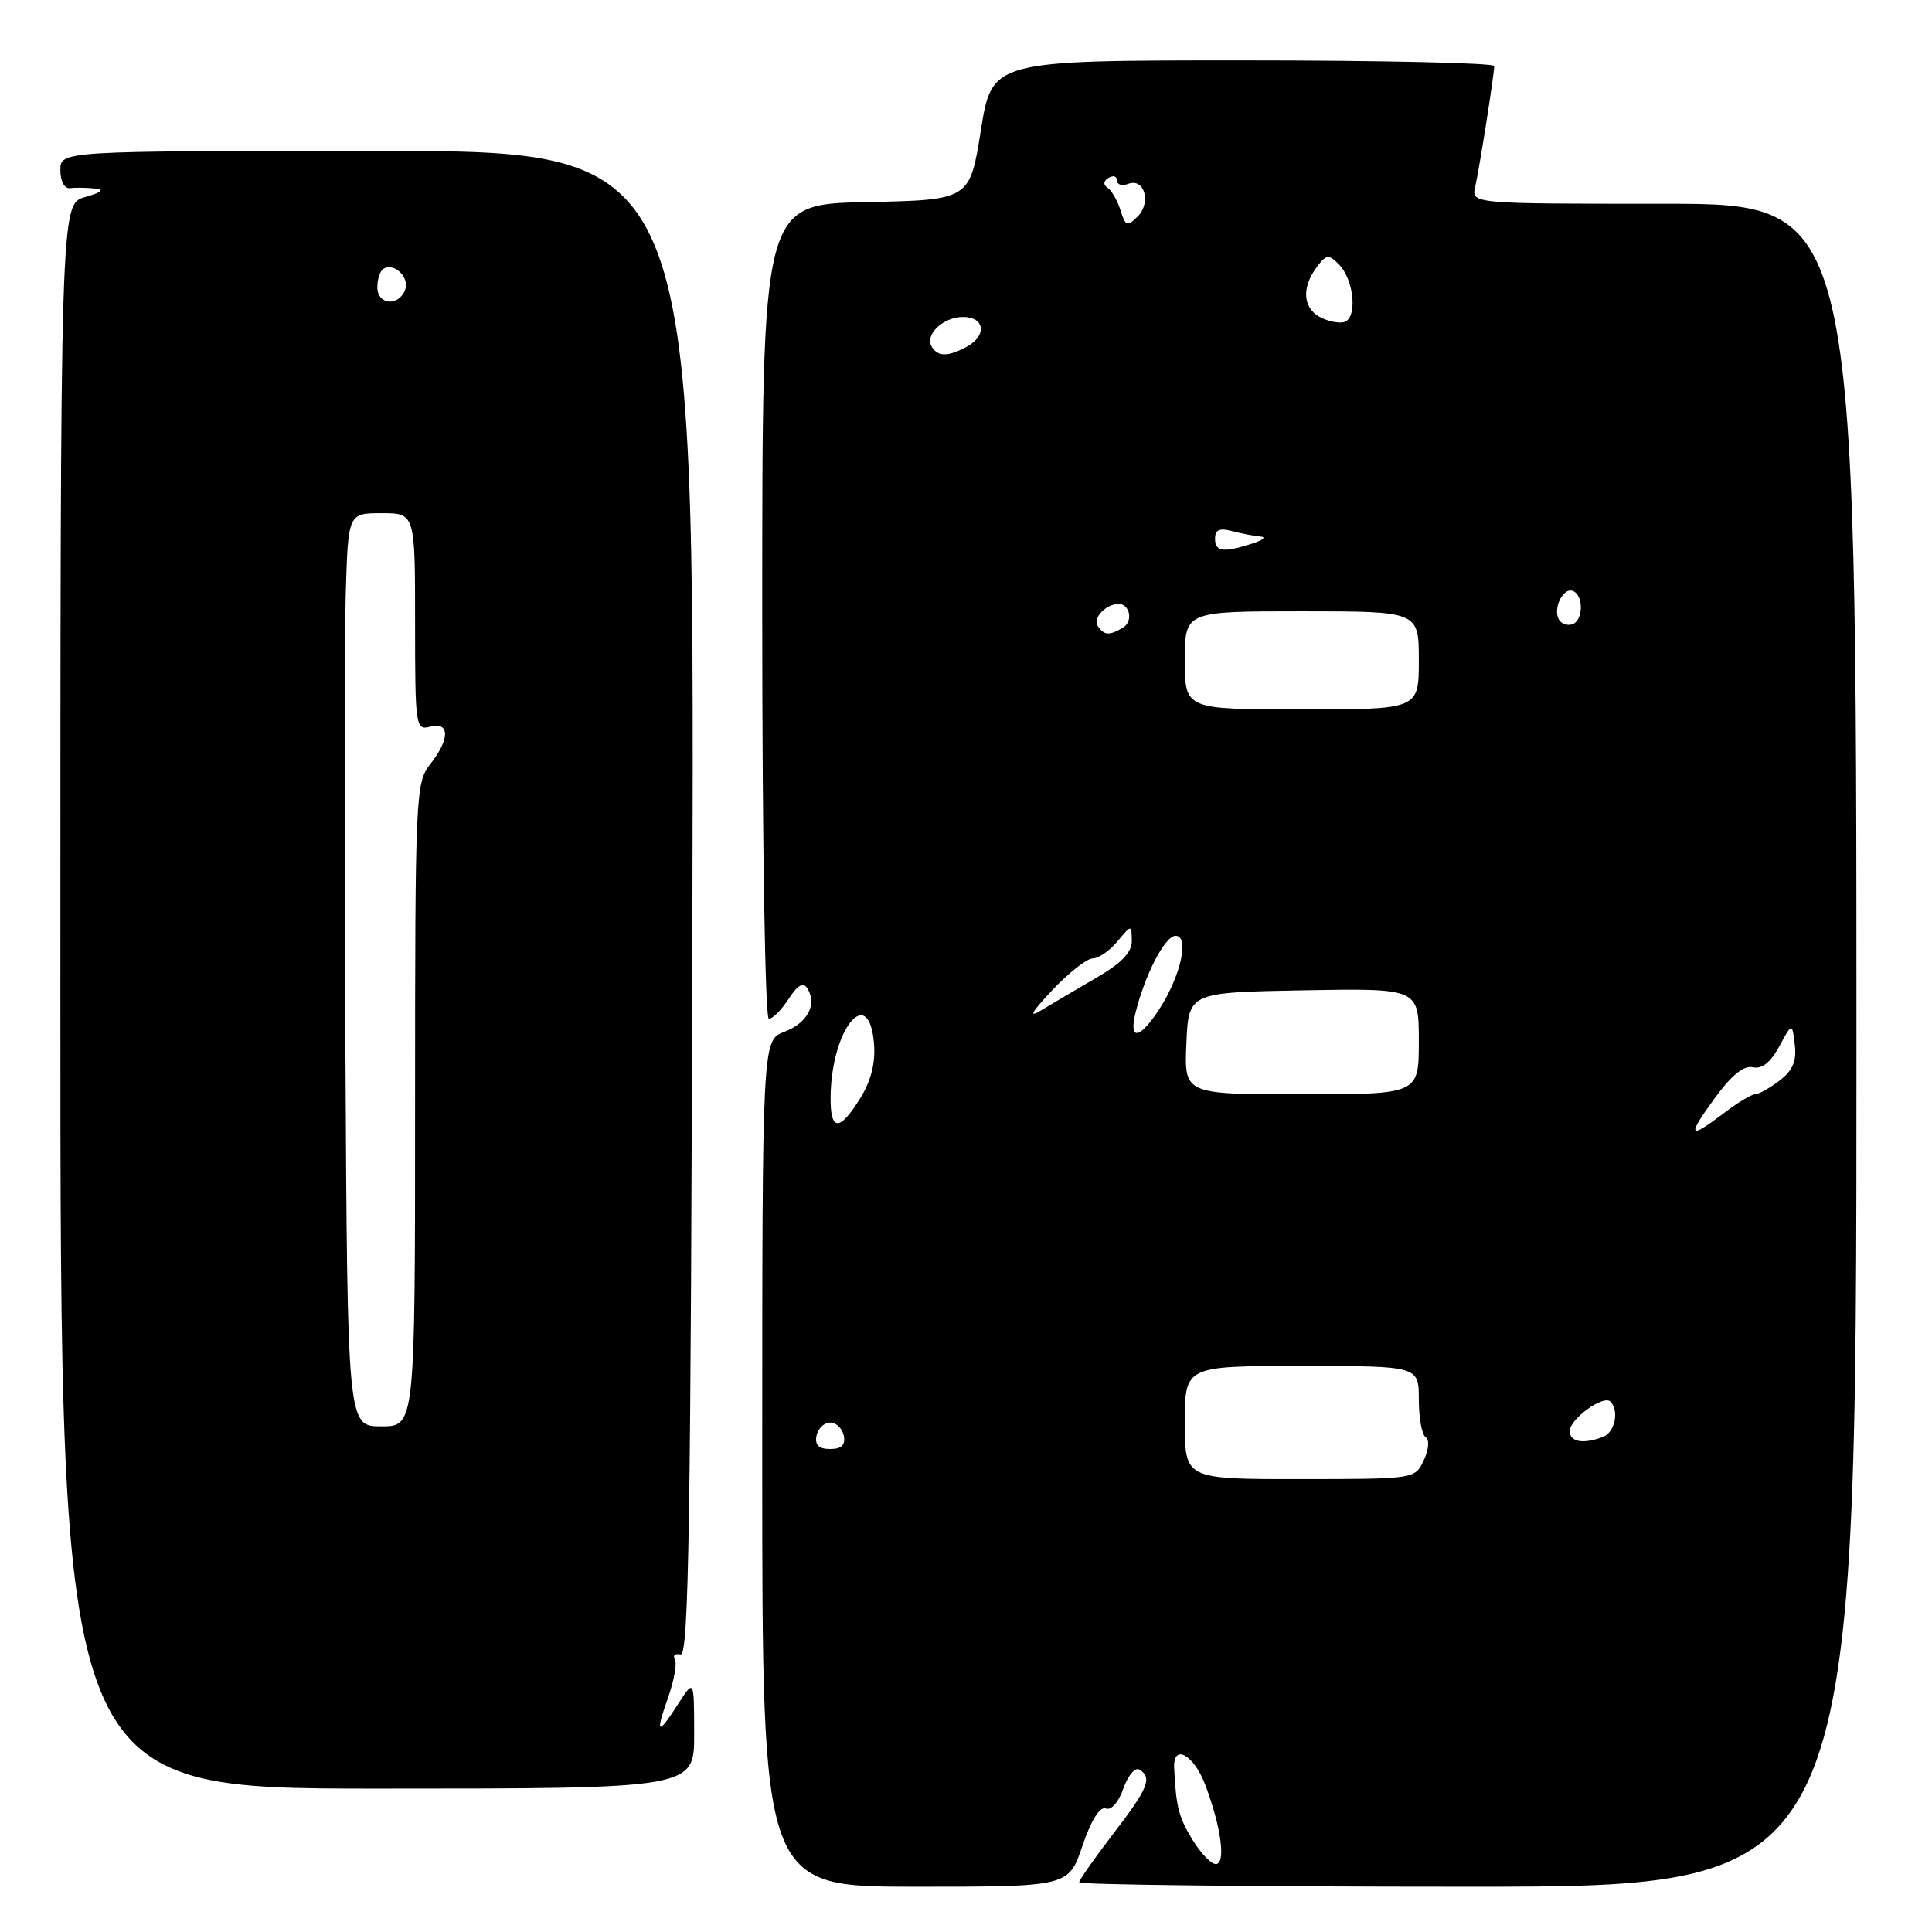 <?xml version="1.0" encoding="UTF-8" standalone="no"?>
<!DOCTYPE svg PUBLIC "-//W3C//DTD SVG 1.1//EN" "http://www.w3.org/Graphics/SVG/1.1/DTD/svg11.dtd" >
<svg xmlns="http://www.w3.org/2000/svg" xmlns:xlink="http://www.w3.org/1999/xlink" version="1.1" viewBox="0 0 256 256">
 <g >
 <path fill="currentColor"
d=" M 143.43 244.58 C 144.59 241.16 145.73 239.34 146.52 239.64 C 147.24 239.92 148.22 238.81 148.85 236.99 C 149.46 235.26 150.41 234.14 150.97 234.48 C 152.72 235.56 152.15 236.95 147.50 243.00 C 145.03 246.22 143.00 249.11 143.00 249.42 C 143.00 249.74 166.17 250.00 194.49 250.00 C 245.99 250.00 245.99 250.00 245.99 138.50 C 245.98 27.00 245.98 27.00 220.47 27.00 C 194.96 27.00 194.96 27.00 195.47 24.75 C 196.04 22.24 197.98 9.92 197.99 8.75 C 198.00 8.34 183.03 8.00 164.72 8.00 C 131.45 8.00 131.45 8.00 129.97 17.25 C 128.50 26.50 128.50 26.50 114.75 26.78 C 101.00 27.06 101.00 27.06 101.00 81.03 C 101.00 111.67 101.38 135.00 101.88 135.00 C 102.37 135.00 103.55 133.82 104.49 132.37 C 105.72 130.49 106.44 130.09 106.99 130.98 C 108.30 133.11 106.99 135.56 103.93 136.72 C 101.00 137.83 101.00 137.83 101.00 193.91 C 101.00 250.00 101.00 250.00 121.29 250.00 C 141.59 250.00 141.59 250.00 143.43 244.58 Z  M 91.98 229.75 C 91.97 222.50 91.97 222.50 89.88 225.75 C 87.12 230.06 86.79 229.85 88.54 224.89 C 89.33 222.63 89.73 220.37 89.42 219.87 C 89.11 219.36 89.45 219.07 90.18 219.23 C 91.27 219.45 91.54 201.91 91.75 119.75 C 92.01 20.00 92.01 20.00 50.00 20.00 C 8.00 20.00 8.00 20.00 8.00 22.54 C 8.00 24.00 8.54 25.02 9.25 24.93 C 9.94 24.84 11.40 24.86 12.50 24.97 C 13.92 25.12 13.55 25.45 11.25 26.12 C 8.00 27.06 8.00 27.06 8.00 132.03 C 8.00 237.00 8.00 237.00 50.00 237.00 C 92.00 237.00 92.00 237.00 91.98 229.75 Z  M 157.99 243.75 C 156.18 240.78 155.83 239.40 155.58 234.25 C 155.43 230.98 158.18 232.48 159.70 236.50 C 161.82 242.11 162.47 247.00 161.09 247.00 C 160.48 247.00 159.08 245.54 157.99 243.75 Z  M 157.00 188.50 C 157.00 181.00 157.00 181.00 172.50 181.00 C 188.00 181.00 188.00 181.00 188.00 185.44 C 188.00 187.88 188.41 190.13 188.91 190.44 C 189.43 190.76 189.32 192.06 188.66 193.49 C 187.50 195.98 187.50 195.98 172.25 195.99 C 157.00 196.00 157.00 196.00 157.00 188.50 Z  M 108.19 190.25 C 108.38 189.29 109.19 188.50 110.00 188.50 C 110.81 188.50 111.62 189.29 111.81 190.25 C 112.05 191.48 111.51 192.00 110.00 192.00 C 108.49 192.00 107.95 191.48 108.19 190.25 Z  M 208.00 189.62 C 208.00 188.02 212.46 184.80 213.39 185.72 C 214.58 186.91 213.98 189.79 212.42 190.39 C 209.80 191.40 208.00 191.08 208.00 189.62 Z  M 227.22 145.50 C 229.44 142.46 231.07 141.14 232.27 141.42 C 233.46 141.69 234.60 140.79 235.76 138.66 C 237.47 135.50 237.47 135.50 237.82 138.43 C 238.08 140.58 237.55 141.84 235.83 143.16 C 234.55 144.15 233.09 144.97 232.59 144.98 C 232.10 144.99 230.21 146.12 228.41 147.50 C 223.74 151.06 223.48 150.62 227.22 145.50 Z  M 110.06 145.25 C 110.19 136.27 115.15 130.27 115.81 138.28 C 116.02 140.83 115.43 143.19 113.98 145.53 C 111.21 150.01 109.99 149.92 110.06 145.25 Z  M 157.20 138.25 C 157.50 131.50 157.50 131.50 172.75 131.22 C 188.00 130.95 188.00 130.95 188.00 137.97 C 188.00 145.00 188.00 145.00 172.45 145.00 C 156.91 145.00 156.91 145.00 157.20 138.25 Z  M 150.45 134.25 C 151.69 129.17 154.37 124.00 155.77 124.00 C 157.64 124.00 156.47 129.29 153.63 133.69 C 151.03 137.70 149.55 137.96 150.45 134.25 Z  M 139.45 131.18 C 141.63 128.88 144.03 127.00 144.79 127.00 C 145.56 127.00 147.02 125.99 148.06 124.75 C 149.93 122.50 149.93 122.50 149.97 124.65 C 149.99 126.19 148.63 127.61 145.25 129.57 C 142.64 131.09 139.38 133.01 138.00 133.85 C 136.21 134.94 136.62 134.19 139.45 131.18 Z  M 157.00 87.50 C 157.00 81.00 157.00 81.00 172.50 81.00 C 188.00 81.00 188.00 81.00 188.00 87.50 C 188.00 94.00 188.00 94.00 172.50 94.00 C 157.00 94.00 157.00 94.00 157.00 87.50 Z  M 145.43 82.89 C 144.80 81.87 146.55 80.05 148.19 80.02 C 149.67 79.98 150.18 82.27 148.88 83.10 C 147.04 84.26 146.25 84.22 145.43 82.89 Z  M 206.59 82.14 C 205.72 80.74 207.06 77.85 208.37 78.29 C 209.85 78.78 209.83 82.22 208.34 82.72 C 207.70 82.93 206.92 82.67 206.59 82.14 Z  M 161.00 71.38 C 161.00 70.19 161.60 69.93 163.25 70.37 C 164.49 70.70 166.18 71.02 167.00 71.09 C 167.82 71.15 167.38 71.56 166.00 72.00 C 162.08 73.26 161.00 73.12 161.00 71.38 Z  M 123.47 45.96 C 122.49 44.36 124.96 42.00 127.62 42.00 C 130.52 42.00 130.80 44.50 128.07 45.96 C 125.61 47.28 124.29 47.28 123.47 45.96 Z  M 174.75 41.93 C 172.63 40.68 172.50 38.06 174.44 35.44 C 175.72 33.72 176.04 33.67 177.38 35.00 C 179.49 37.11 179.91 42.36 178.00 42.70 C 177.18 42.85 175.71 42.50 174.75 41.93 Z  M 148.47 27.86 C 148.06 26.56 147.29 25.22 146.76 24.88 C 146.15 24.49 146.20 23.99 146.89 23.57 C 147.50 23.19 148.00 23.34 148.00 23.91 C 148.00 24.47 148.67 24.68 149.49 24.36 C 151.64 23.54 152.59 26.84 150.74 28.69 C 149.36 30.07 149.13 29.98 148.47 27.86 Z  M 45.77 139.25 C 45.62 111.89 45.64 84.66 45.81 78.75 C 46.13 68.00 46.13 68.00 50.56 68.00 C 55.00 68.00 55.00 68.00 55.00 82.41 C 55.00 96.32 55.07 96.79 57.00 96.29 C 59.63 95.60 59.63 97.93 57.00 101.27 C 55.07 103.73 55.00 105.33 55.00 146.41 C 55.00 189.00 55.00 189.00 50.52 189.00 C 46.04 189.00 46.04 189.00 45.77 139.25 Z  M 50.00 38.06 C 50.00 36.99 50.36 35.90 50.80 35.62 C 52.22 34.74 54.31 36.75 53.68 38.40 C 52.81 40.66 50.00 40.40 50.00 38.06 Z "/>
</g>
</svg>